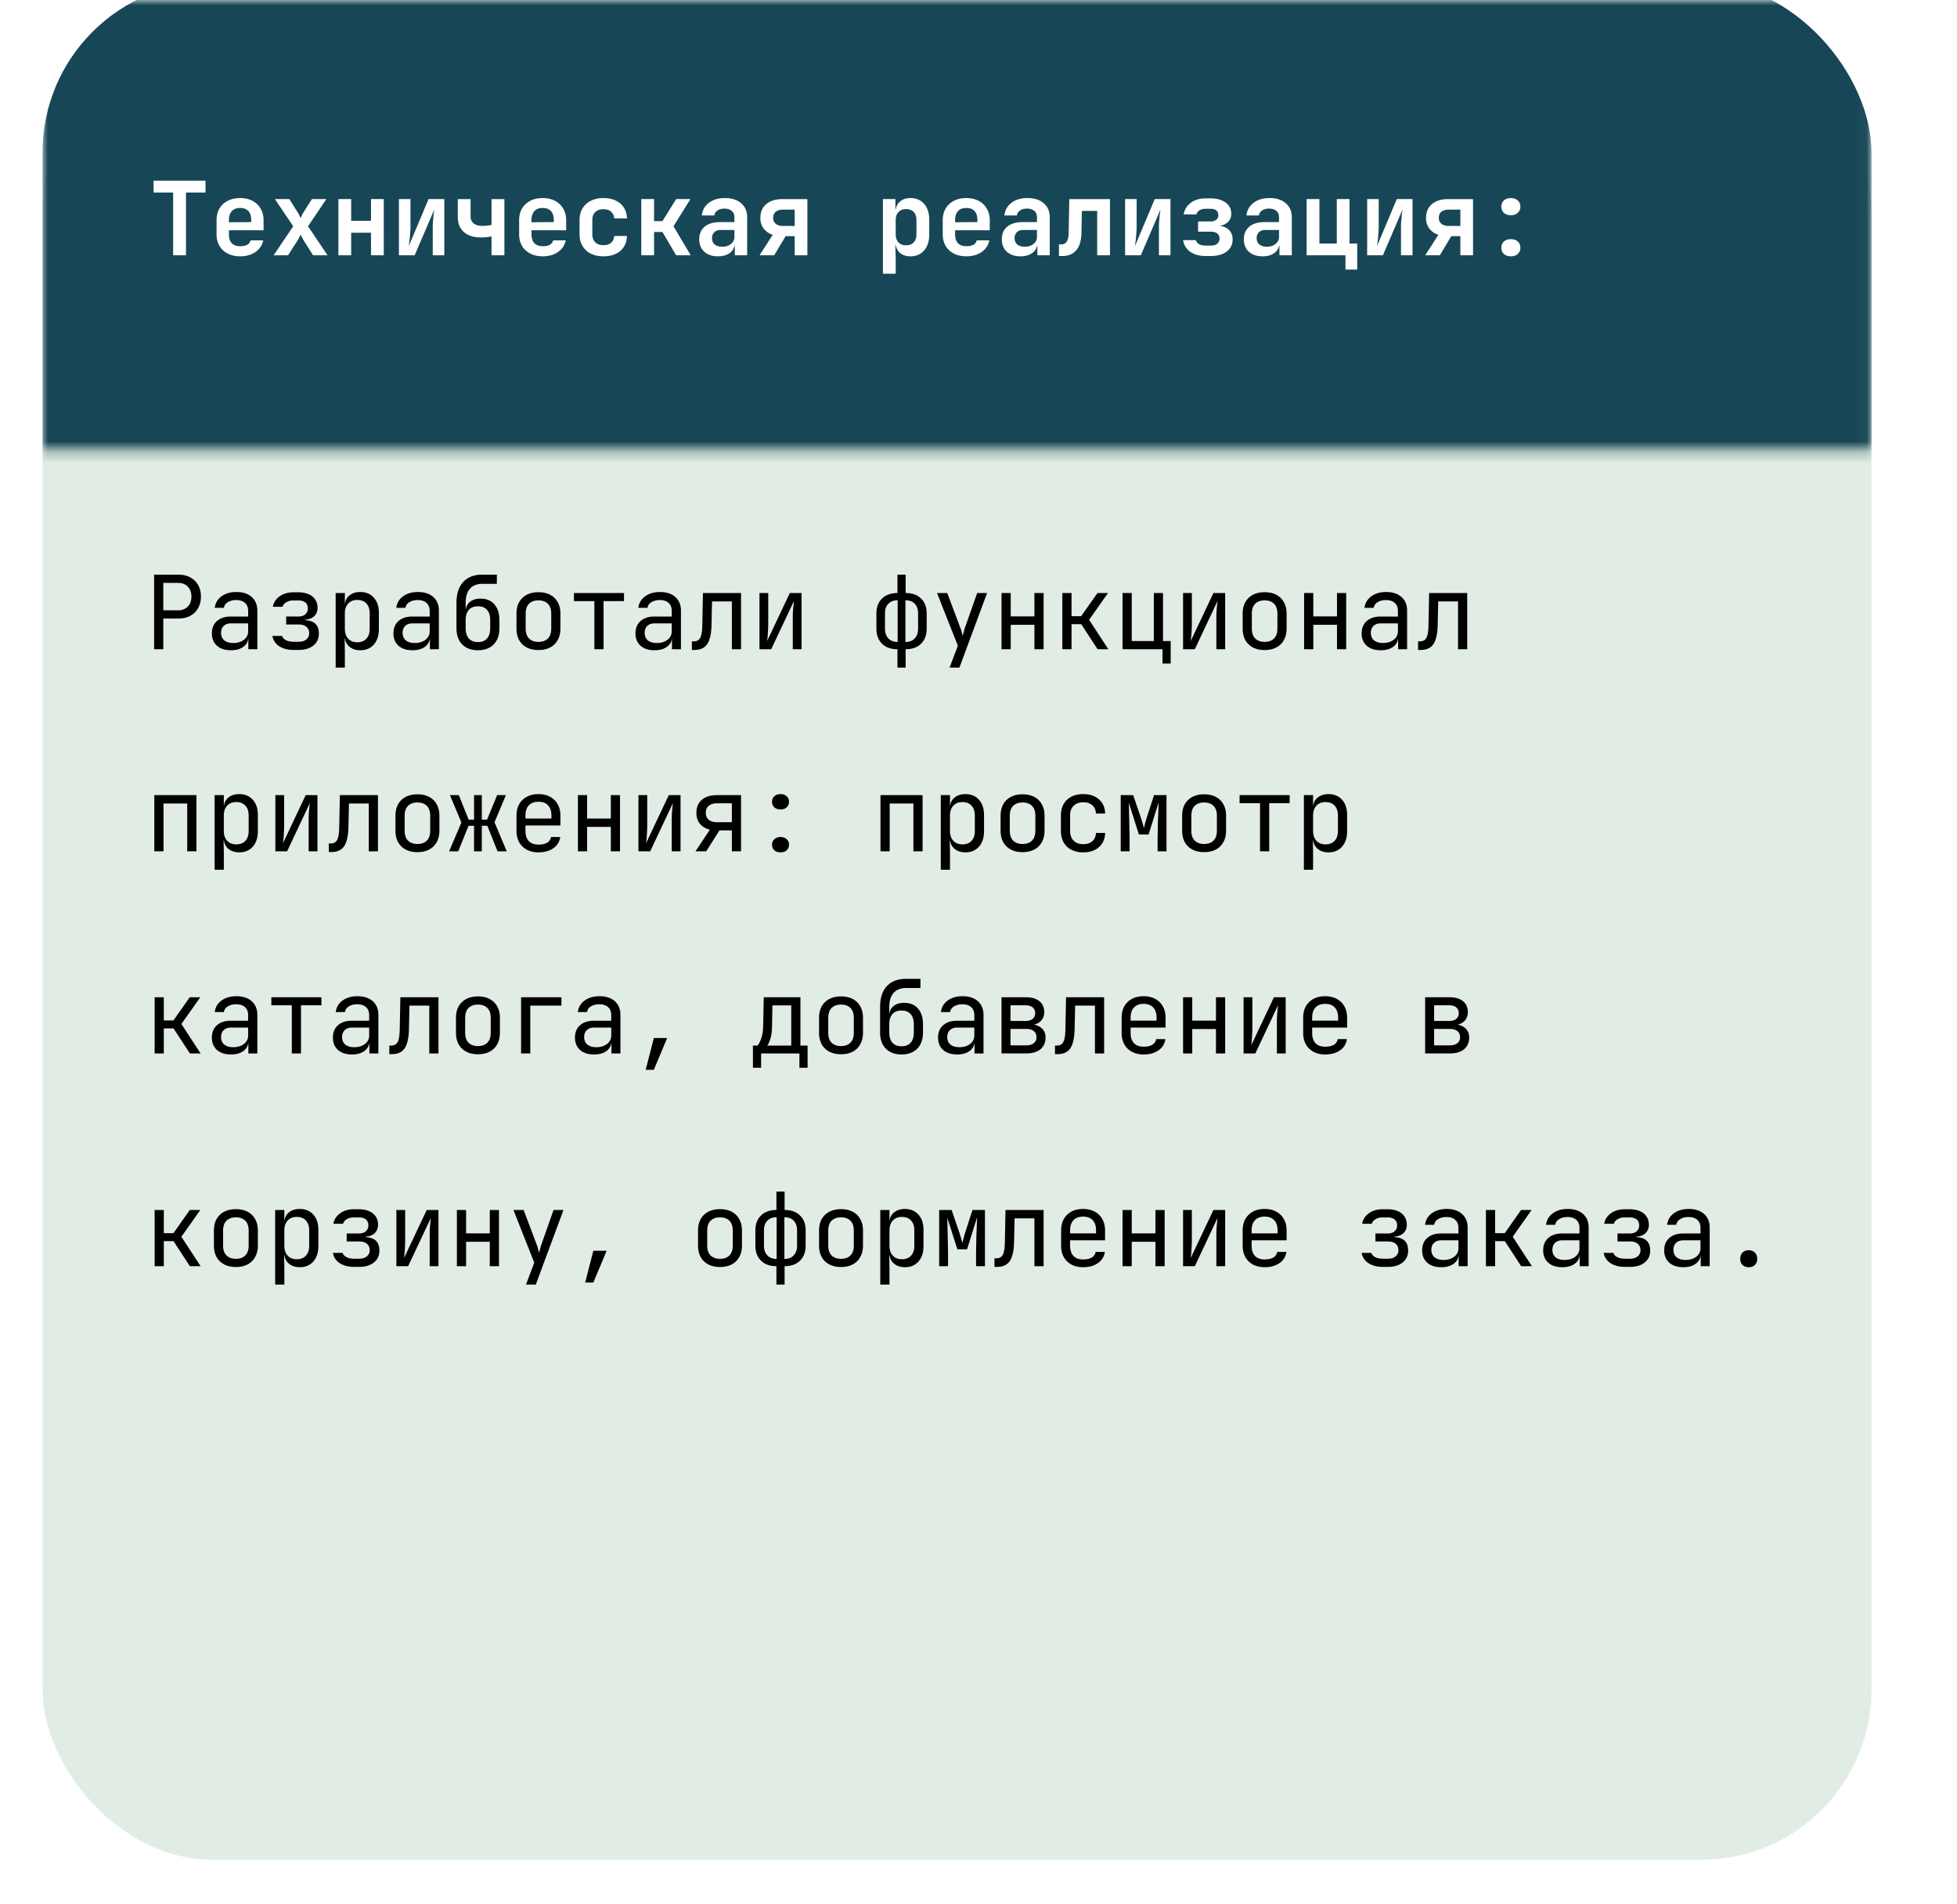 <svg width="184" height="179" fill="none" xmlns="http://www.w3.org/2000/svg"><g filter="url(#filter0_d_2004_75)"><rect x="4" width="171.961" height="171" rx="16.011" fill="#E1EDE4"/></g><mask id="a" style="mask-type:alpha" maskUnits="userSpaceOnUse" x="4" y="0" width="172" height="43"><path fill="#C9D9CD" d="M4 0h171.961v42.27H4z"/></mask><g mask="url(#a)"><rect x="4" y="-1.69" width="171.961" height="118.355" rx="16.011" fill="#174756"/></g><path d="M14.49 61.034V54.02h2.258c.435 0 .813.086 1.133.26.32.166.567.403.74.71.18.307.27.672.27 1.095 0 .416-.09.782-.27 1.095-.173.308-.42.548-.74.72-.32.167-.698.25-1.133.25h-1.393v2.883h-.865zm.865-3.66h1.393c.378 0 .679-.116.903-.346.23-.237.346-.551.346-.942 0-.397-.116-.71-.346-.941-.224-.23-.525-.346-.903-.346h-1.393v2.575zm6.362 3.756c-.557 0-.996-.141-1.316-.423-.32-.288-.48-.676-.48-1.162 0-.494.16-.881.48-1.163.32-.282.752-.422 1.297-.422h1.633v-.529c0-.326-.1-.576-.298-.75-.192-.178-.467-.268-.826-.268-.314 0-.576.067-.788.202a.718.718 0 00-.365.528h-.864c.057-.455.272-.817.643-1.086.372-.269.836-.403 1.393-.403.609 0 1.089.157 1.441.47.352.314.528.74.528 1.278v3.632h-.845v-1.009h-.144l.144-.144c0 .384-.15.688-.451.913-.295.224-.689.336-1.182.336zm.211-.682c.41 0 .746-.103 1.01-.308a.957.957 0 00.393-.788v-.749h-1.614c-.288 0-.516.08-.682.24-.167.16-.25.378-.25.654 0 .294.1.528.298.7.205.167.487.25.845.25zm5.69.653c-.557 0-1.015-.118-1.374-.355a1.412 1.412 0 01-.634-.961h.913c.045.16.163.291.355.394.199.102.445.153.74.153h.452c.313 0 .557-.073.73-.22a.71.71 0 00.269-.577c0-.256-.087-.458-.26-.605-.166-.148-.413-.221-.74-.221h-1.162v-.75h1.134c.294 0 .518-.07.672-.21a.72.72 0 00.23-.558.728.728 0 00-.105-.404.611.611 0 00-.298-.25 1.242 1.242 0 00-.49-.086h-.48c-.256 0-.477.058-.663.173-.186.115-.298.256-.336.423h-.913c.064-.397.272-.724.625-.98.352-.256.781-.384 1.287-.384h.48c.378 0 .702.06.97.182a1.327 1.327 0 01.836 1.278c0 .314-.102.573-.307.778-.205.199-.493.31-.865.336v.039c.455.032.785.154.99.365.205.211.307.515.307.913 0 .467-.173.839-.519 1.114-.345.275-.81.413-1.392.413h-.452zm3.941 1.662V55.75h.865v1.009h.173l-.173.201c0-.403.131-.72.394-.95.269-.238.62-.356 1.056-.356.532 0 .955.176 1.268.528.32.346.48.823.48 1.432v1.546c0 .404-.073.753-.22 1.048a1.57 1.57 0 01-.605.682c-.256.16-.564.24-.922.24-.43 0-.779-.119-1.048-.356s-.403-.554-.403-.95l.173.201h-.192l.019 1.2v1.538h-.865zm2.027-2.383c.365 0 .65-.108.855-.326.212-.218.317-.532.317-.942v-1.44c0-.41-.105-.724-.317-.942-.205-.218-.49-.327-.855-.327-.352 0-.634.112-.845.337-.212.224-.317.534-.317.931v1.441c0 .397.105.708.317.932.211.224.493.336.845.336zm5.2.75c-.557 0-.996-.141-1.316-.423-.32-.288-.48-.676-.48-1.162 0-.494.16-.881.48-1.163.32-.282.752-.422 1.297-.422H40.4v-.529c0-.326-.1-.576-.298-.75-.192-.178-.467-.268-.826-.268-.314 0-.577.067-.788.202a.717.717 0 00-.365.528h-.864c.057-.455.272-.817.643-1.086.372-.269.836-.403 1.393-.403.608 0 1.089.157 1.441.47.352.314.529.74.529 1.278v3.632h-.846v-1.009h-.144l.144-.144c0 .384-.15.688-.451.913-.295.224-.689.336-1.182.336zm.211-.682c.41 0 .746-.103 1.009-.308a.957.957 0 00.394-.788v-.749h-1.614c-.288 0-.516.08-.682.24-.167.16-.25.378-.25.654 0 .294.1.528.298.7.205.167.487.25.845.25zm5.94.682c-.621 0-1.115-.183-1.48-.548-.358-.371-.538-.877-.538-1.518v-2.401c0-.846.212-1.496.634-1.95.423-.462 1.028-.692 1.816-.692h1.345v.864h-1.345c-.519 0-.913.154-1.182.462-.269.3-.403.74-.403 1.316v.624h.134l-.134.192c.006-.378.134-.672.384-.884.25-.211.59-.317 1.019-.317.557 0 .989.18 1.296.538.314.359.471.852.471 1.48v.768c0 .43-.08.798-.24 1.105-.16.308-.39.545-.692.711-.3.166-.663.25-1.085.25zm0-.769c.371 0 .656-.112.855-.336.198-.224.297-.544.297-.96v-.77c0-.416-.099-.736-.297-.96-.199-.224-.484-.336-.855-.336-.372 0-.657.112-.855.336-.199.218-.298.538-.298.96v.77c0 .416.1.736.298.96.198.224.483.336.855.336zm5.69.75c-.423 0-.788-.08-1.096-.24a1.744 1.744 0 01-.72-.692c-.167-.308-.25-.67-.25-1.086V57.69c0-.422.083-.784.25-1.085.173-.301.413-.532.72-.692.308-.16.673-.24 1.095-.24.423 0 .788.08 1.096.24.307.16.544.391.71.692.173.301.26.66.26 1.076v1.412c0 .416-.087.778-.26 1.086a1.684 1.684 0 01-.71.691c-.308.16-.673.24-1.096.24zm0-.769c.377 0 .672-.106.883-.317.212-.211.317-.522.317-.932V57.69c0-.41-.105-.72-.317-.931-.211-.212-.506-.317-.884-.317-.371 0-.666.105-.883.317-.212.211-.317.522-.317.931v1.403c0 .41.105.72.317.932.217.211.512.317.883.317zm5.257.692v-4.525h-1.922v-.759h4.708v.759h-1.922v4.525h-.864zm5.66.096c-.557 0-.995-.141-1.316-.423-.32-.288-.48-.676-.48-1.162 0-.494.16-.881.48-1.163.32-.282.753-.422 1.297-.422h1.633v-.529c0-.326-.099-.576-.297-.75-.192-.178-.468-.268-.826-.268-.314 0-.577.067-.788.202a.717.717 0 00-.365.528h-.865c.058-.455.272-.817.644-1.086.371-.269.835-.403 1.393-.403.608 0 1.088.157 1.44.47.353.314.53.74.53 1.278v3.632h-.846v-1.009h-.144l.144-.144c0 .384-.15.688-.452.913-.294.224-.688.336-1.181.336zm.212-.682c.41 0 .746-.103 1.009-.308a.957.957 0 00.393-.788v-.749h-1.613c-.289 0-.516.08-.683.24-.166.16-.25.378-.25.654 0 .294.1.528.298.7.206.167.487.25.846.25zm3.297.653v-.807h.173c.295 0 .5-.115.615-.346.122-.23.186-.644.192-1.24l.058-2.958h3.583v5.284h-.864v-4.496h-1.864l-.048 2.21c-.013.556-.077 1.008-.192 1.354-.109.346-.282.599-.519.759-.23.16-.535.24-.912.24h-.222zm6.353-.067V55.75h.826v2.882c0 .186-.006.381-.019.586-.006.205-.02.4-.038.586a6.21 6.21 0 01-.049.461l2.133-4.515h1.105v5.284h-.826v-2.882c0-.186.003-.381.01-.586.012-.205.028-.4.047-.586l.049-.471-2.133 4.525h-1.105zm12.974 1.729v-1.73c-.615 0-1.098-.172-1.45-.518-.353-.346-.529-.82-.529-1.422v-1.422c0-.595.176-1.063.528-1.402.36-.346.843-.519 1.451-.519v-1.73h.769v1.73c.614 0 1.098.173 1.45.519.352.34.529.807.529 1.402v1.422c0 .602-.177 1.076-.529 1.422-.352.346-.836.519-1.45.519v1.729h-.769zm.02-2.411v-3.92c-.372 0-.664.109-.875.327-.211.217-.317.522-.317.912v1.422c0 .39.106.698.317.922.211.224.503.337.874.337zm.73 0c.377 0 .669-.112.874-.337.21-.224.317-.531.317-.922v-1.422c0-.39-.106-.695-.317-.912-.205-.218-.497-.327-.875-.327v3.92zm4.152 2.41l.778-2.055-1.96-4.957h.961l1.23 3.266c.044.11.086.24.125.394l.096.375c.025-.103.057-.227.096-.375.038-.154.076-.285.115-.394l1.153-3.266h.932l-2.604 7.013h-.922zm4.883-1.728V55.75h.864v2.2h2.229v-2.2h.865v5.284h-.865v-2.296h-2.229v2.296h-.864zm5.718 0V55.75h.865v2.18h.903l1.537-2.18h.989l-1.777 2.517 1.806 2.767h-1.009l-1.537-2.354h-.912v2.354h-.865zm9.417 1.345v-1.345h-3.756V55.75h.865v4.515h2.075V55.75h.864v4.515h.721v2.114h-.769zm1.934-1.345V55.75h.826v2.882c0 .186-.007.381-.019.586-.007.205-.02.4-.039.586-.013.18-.029.333-.048.461l2.133-4.515h1.105v5.284h-.827v-2.882c0-.186.004-.381.01-.586.013-.205.029-.4.048-.586l.048-.471-2.133 4.525h-1.104zm7.668.077c-.422 0-.787-.08-1.095-.24a1.745 1.745 0 01-.72-.692c-.167-.308-.25-.67-.25-1.086V57.69c0-.422.083-.784.25-1.085.173-.301.413-.532.72-.692.308-.16.673-.24 1.095-.24.423 0 .788.08 1.095.24.308.16.545.391.711.692.173.301.26.66.26 1.076v1.412c0 .416-.087.778-.26 1.086a1.677 1.677 0 01-.711.691c-.307.16-.672.24-1.095.24zm0-.769c.378 0 .673-.106.884-.317.211-.211.317-.522.317-.932V57.69c0-.41-.106-.72-.317-.931-.211-.212-.506-.317-.884-.317-.371 0-.666.105-.884.317-.211.211-.317.522-.317.931v1.403c0 .41.106.72.317.932.218.211.513.317.884.317zm3.711.692V55.75h.865v2.2h2.228v-2.2h.865v5.284h-.865v-2.296h-2.228v2.296h-.865zm7.207.096c-.557 0-.995-.141-1.316-.423-.32-.288-.48-.676-.48-1.162 0-.494.16-.881.48-1.163.321-.282.753-.422 1.297-.422h1.633v-.529c0-.326-.099-.576-.297-.75-.193-.178-.468-.268-.827-.268-.313 0-.576.067-.787.202a.716.716 0 00-.365.528h-.865c.058-.455.272-.817.644-1.086.371-.269.835-.403 1.393-.403.608 0 1.088.157 1.441.47.352.314.528.74.528 1.278v3.632h-.845v-1.009h-.145l.145-.144c0 .384-.151.688-.452.913-.295.224-.688.336-1.182.336zm.212-.682c.41 0 .746-.103 1.008-.308a.956.956 0 00.394-.788v-.749h-1.614c-.288 0-.515.08-.682.24-.166.16-.249.378-.249.654 0 .294.099.528.297.7.205.167.487.25.846.25zm3.297.653v-.807h.173c.295 0 .5-.115.615-.346.122-.23.186-.644.192-1.24l.058-2.958h3.583v5.284h-.864v-4.496h-1.864l-.048 2.21c-.013.556-.077 1.008-.192 1.354-.109.346-.282.599-.519.759-.231.16-.535.24-.913.24h-.221zM14.509 80.034V74.75h3.959v5.284h-.865v-4.496h-2.229v4.496h-.865zm5.67 1.729V74.75h.866v1.009h.172l-.172.201c0-.403.13-.72.393-.95.27-.238.622-.356 1.057-.356.532 0 .954.176 1.268.528.32.346.48.823.48 1.432v1.546c0 .404-.073.753-.22 1.047a1.57 1.57 0 01-.606.683c-.256.16-.563.24-.922.24-.429 0-.778-.119-1.047-.356-.269-.237-.404-.554-.404-.95l.173.201h-.192l.02 1.2v1.538h-.865zm2.028-2.383c.365 0 .65-.108.855-.326.211-.218.317-.532.317-.942v-1.44c0-.41-.106-.724-.317-.942-.205-.218-.49-.327-.855-.327-.352 0-.634.112-.846.337-.21.224-.317.534-.317.931v1.441c0 .397.106.708.317.932.212.224.494.336.846.336zm3.682.654V74.75h.826v2.882c0 .186-.006.381-.02.586-.006.205-.018.4-.038.586a6.1 6.1 0 01-.048.461l2.133-4.515h1.105v5.284h-.826v-2.882c0-.186.003-.381.01-.586.012-.205.028-.4.047-.586l.048-.471-2.132 4.525h-1.105zm5.027.067v-.807h.172c.295 0 .5-.115.615-.346.122-.23.186-.643.192-1.24l.058-2.958h3.583v5.284h-.864v-4.496h-1.864l-.048 2.21c-.013.556-.077 1.008-.192 1.354-.109.346-.282.599-.519.759-.23.16-.535.24-.912.24h-.221zm8.331.01c-.423 0-.788-.08-1.095-.24a1.744 1.744 0 01-.72-.692c-.167-.308-.25-.67-.25-1.086V76.69c0-.422.083-.784.25-1.085.172-.301.412-.532.72-.692.307-.16.672-.24 1.095-.24.423 0 .788.08 1.095.24.308.16.545.391.711.692.173.301.26.66.26 1.076v1.412c0 .416-.087.778-.26 1.086a1.684 1.684 0 01-.71.691c-.308.16-.673.24-1.096.24zm0-.769c.378 0 .673-.106.884-.317.211-.211.317-.522.317-.932V76.69c0-.41-.106-.72-.317-.931-.211-.212-.506-.317-.884-.317-.371 0-.666.105-.884.317-.211.211-.317.522-.317.931v1.403c0 .41.106.72.317.932.218.211.513.317.884.317zm2.98.692l1.153-2.71-1.076-2.574h.836l.922 2.306h.51V74.75h.73v2.306h.49l.95-2.306h.827l-1.076 2.546 1.153 2.738h-.865l-.96-2.402h-.52v2.402h-.73v-2.402h-.518l-.97 2.402h-.855zm8.4.096a2.31 2.31 0 01-1.096-.25 1.807 1.807 0 01-.72-.701 2.204 2.204 0 01-.25-1.067v-1.44c0-.41.083-.766.25-1.067.173-.301.413-.535.72-.701a2.3 2.3 0 011.095-.25c.417 0 .779.083 1.086.25.314.166.554.4.72.701.173.301.26.656.26 1.066v.932h-3.286v.51c0 .416.106.736.317.96.212.218.513.327.903.327.333 0 .602-.058.807-.173a.763.763 0 00.375-.538h.865a1.472 1.472 0 01-.654 1.057c-.371.256-.835.384-1.393.384zm1.22-3.103v-.356c0-.416-.106-.736-.318-.96-.205-.224-.506-.337-.903-.337-.39 0-.691.113-.903.337-.211.224-.317.544-.317.96v.279h2.508l-.068.077zm2.49 3.007V74.75h.865v2.2h2.228v-2.2h.865v5.284h-.865v-2.296h-2.228v2.296h-.865zm5.69 0V74.75h.826v2.882c0 .186-.007.381-.02.586-.006.205-.018.4-.038.586-.013.18-.029.333-.048.461l2.133-4.515h1.105v5.284h-.827v-2.882c0-.186.004-.381.01-.586.013-.205.029-.4.048-.586l.048-.471-2.133 4.525h-1.104zm5.363 0l1.354-2.037c-.403-.096-.717-.282-.941-.557-.218-.275-.327-.618-.327-1.028 0-.519.17-.925.51-1.22.345-.295.816-.442 1.412-.442h2.276v5.284h-.864v-1.97h-1.163l-1.249 1.97H65.39zm2.008-2.738h1.412v-1.778h-1.412c-.32 0-.574.08-.76.24-.185.154-.278.372-.278.654 0 .275.093.493.279.653.185.154.438.23.759.23zm5.987-1.201c-.237 0-.43-.064-.576-.192a.682.682 0 01-.221-.529c0-.217.073-.39.22-.518.148-.135.34-.202.577-.202.243 0 .435.067.576.202a.652.652 0 01.221.518.682.682 0 01-.22.529c-.142.128-.334.192-.577.192zm0 4.035c-.237 0-.43-.064-.576-.192a.682.682 0 01-.221-.529c0-.218.073-.39.22-.519a.826.826 0 01.577-.201c.243 0 .435.067.576.202a.652.652 0 01.221.518.682.682 0 01-.22.529c-.142.128-.334.192-.577.192zm9.4-.096V74.75h3.958v5.284h-.864v-4.496h-2.23v4.496h-.864zm5.67 1.729V74.75h.865v1.009h.173l-.173.201c0-.403.132-.72.394-.95.27-.238.621-.356 1.057-.356.532 0 .954.176 1.268.528.32.346.48.823.48 1.432v1.546c0 .404-.073.753-.22 1.047a1.57 1.57 0 01-.606.683c-.256.16-.563.24-.922.24-.43 0-.778-.119-1.047-.356-.27-.237-.404-.554-.404-.95l.173.201h-.192l.02 1.2v1.538h-.865zm2.028-2.383c.365 0 .65-.108.855-.326.211-.218.317-.532.317-.942v-1.44c0-.41-.106-.724-.317-.942-.205-.218-.49-.327-.855-.327-.352 0-.634.112-.846.337-.21.224-.317.534-.317.931v1.441c0 .397.106.708.317.932.212.224.494.336.846.336zm5.66.73c-.422 0-.787-.08-1.094-.24a1.744 1.744 0 01-.721-.691c-.167-.308-.25-.67-.25-1.086V76.69c0-.422.083-.784.25-1.085.173-.301.413-.532.72-.692.308-.16.673-.24 1.096-.24.422 0 .787.08 1.095.24.307.16.544.391.71.692.174.301.26.66.26 1.076v1.412c0 .416-.086.778-.26 1.086a1.683 1.683 0 01-.71.691c-.308.16-.673.24-1.095.24zm0-.768c.379 0 .673-.106.885-.317.21-.211.316-.522.316-.932V76.69c0-.41-.105-.72-.316-.931-.212-.212-.507-.317-.884-.317-.372 0-.666.105-.884.317-.212.211-.317.522-.317.931v1.403c0 .41.106.72.317.932.218.211.512.317.884.317zm5.709.788a2.46 2.46 0 01-1.114-.24 1.73 1.73 0 01-.73-.692c-.173-.307-.26-.67-.26-1.086v-1.44c0-.423.087-.785.26-1.086a1.73 1.73 0 01.73-.692c.32-.16.692-.24 1.114-.24.609 0 1.099.163 1.47.49.372.326.567.772.586 1.335h-.864c-.019-.34-.135-.599-.346-.778-.205-.186-.487-.278-.846-.278-.377 0-.678.108-.903.326-.224.211-.336.516-.336.913v1.45c0 .397.112.705.336.923.225.217.526.326.903.326.359 0 .641-.093.846-.278.211-.186.327-.445.346-.778h.864c-.019.563-.214 1.008-.586 1.335-.371.326-.861.49-1.47.49zm3.519-.096V74.75h1.172l.692 2.027c.07.205.134.41.192.615.058.198.099.352.125.461a20.9 20.9 0 01.115-.461c.058-.205.119-.413.183-.625l.653-2.017h1.172v5.284h-.836v-.817c0-.288.003-.602.01-.941l.019-1.028.038-.98c.013-.314.023-.59.029-.826l-.941 3.007h-.913l-.951-2.988c.013.288.022.647.029 1.076.013.429.022.877.029 1.345.012.467.019.912.019 1.335v.817h-.836zm7.842.076c-.423 0-.788-.08-1.096-.24a1.745 1.745 0 01-.72-.691c-.167-.308-.25-.67-.25-1.086V76.69c0-.422.083-.784.25-1.085.173-.301.413-.532.72-.692.308-.16.673-.24 1.096-.24.422 0 .787.08 1.095.24.307.16.544.391.711.692.173.301.259.66.259 1.076v1.412c0 .416-.086.778-.259 1.086a1.689 1.689 0 01-.711.691c-.308.16-.673.24-1.095.24zm0-.768c.377 0 .672-.106.883-.317.212-.211.317-.522.317-.932V76.69c0-.41-.105-.72-.317-.931-.211-.212-.506-.317-.883-.317-.372 0-.666.105-.884.317-.212.211-.317.522-.317.931v1.403c0 .41.105.72.317.932.218.211.512.317.884.317zm5.257.692v-4.525h-1.921v-.759h4.707v.759h-1.921v4.525h-.865zm4.124 1.729V74.75h.864v1.009h.173l-.173.201c0-.403.132-.72.394-.95.269-.238.621-.356 1.057-.356.532 0 .954.176 1.268.528.32.346.48.823.48 1.432v1.546c0 .404-.073.753-.221 1.047-.14.295-.342.523-.605.683-.256.16-.563.24-.922.24-.429 0-.778-.119-1.047-.356-.269-.237-.404-.554-.404-.95l.173.201h-.192l.019 1.2v1.538h-.864zm2.027-2.383c.365 0 .65-.108.855-.326.211-.218.317-.532.317-.942v-1.44c0-.41-.106-.724-.317-.942-.205-.218-.49-.327-.855-.327-.353 0-.634.112-.846.337-.211.224-.317.534-.317.931v1.441c0 .397.106.708.317.932.212.224.493.336.846.336zM14.538 99.034V93.75h.865v2.18h.903l1.537-2.18h.99l-1.778 2.517 1.806 2.767h-1.008l-1.538-2.354h-.912v2.354h-.865zm7.179.096c-.557 0-.996-.141-1.316-.423-.32-.288-.48-.676-.48-1.162 0-.493.16-.881.48-1.163.32-.282.752-.422 1.297-.422h1.633v-.529c0-.326-.1-.576-.298-.75-.192-.178-.467-.268-.826-.268-.314 0-.576.067-.788.202a.718.718 0 00-.365.528h-.864c.057-.455.272-.817.643-1.086.372-.269.836-.403 1.393-.403.609 0 1.089.157 1.441.47.352.315.528.74.528 1.278v3.632h-.845v-1.009h-.144l.144-.144c0 .384-.15.688-.451.912-.295.225-.689.337-1.182.337zm.211-.682c.41 0 .746-.103 1.01-.308a.957.957 0 00.393-.787v-.75h-1.614c-.288 0-.516.08-.682.24-.167.16-.25.378-.25.654 0 .294.1.528.298.7.205.167.487.25.845.25zm5.508.586v-4.525h-1.922v-.759h4.707v.759h-1.92v4.525h-.865zm5.66.096c-.557 0-.996-.141-1.316-.423-.32-.288-.48-.676-.48-1.162 0-.493.16-.881.48-1.163.32-.282.753-.422 1.297-.422h1.633v-.529c0-.326-.099-.576-.298-.75-.192-.178-.467-.268-.826-.268-.314 0-.576.067-.788.202a.718.718 0 00-.365.528h-.864c.058-.455.272-.817.643-1.086.372-.269.836-.403 1.393-.403.609 0 1.09.157 1.442.47.352.315.528.74.528 1.278v3.632h-.846v-1.009h-.144l.145-.144c0 .384-.151.688-.452.912-.295.225-.688.337-1.182.337zm.212-.682c.41 0 .746-.103 1.008-.308a.957.957 0 00.394-.787v-.75h-1.614c-.288 0-.515.08-.682.24-.166.16-.25.378-.25.654 0 .294.1.528.298.7.205.167.487.25.846.25zm3.297.653v-.807h.173c.295 0 .5-.115.615-.346.122-.23.186-.643.192-1.24l.058-2.958h3.583v5.284h-.864v-4.496h-1.864l-.048 2.21c-.013.556-.077 1.008-.192 1.354-.11.346-.282.599-.52.759-.23.16-.534.24-.912.24h-.22zm8.332.01c-.423 0-.788-.08-1.095-.24a1.744 1.744 0 01-.72-.692c-.167-.308-.25-.67-.25-1.086V95.69c0-.422.083-.784.25-1.085.172-.301.412-.532.72-.692.307-.16.672-.24 1.095-.24.422 0 .788.08 1.095.24.307.16.544.391.71.692.174.301.26.66.26 1.076v1.412c0 .416-.086.778-.26 1.086a1.683 1.683 0 01-.71.691c-.307.16-.673.24-1.095.24zm0-.769c.378 0 .672-.106.884-.317.21-.211.317-.522.317-.932V95.69c0-.41-.106-.72-.317-.931-.212-.212-.506-.317-.884-.317-.372 0-.666.105-.884.317-.211.211-.317.522-.317.931v1.403c0 .41.106.72.317.932.218.211.512.317.884.317zm4.056.692V93.75h3.795v.788h-2.93v4.496h-.865zm6.862.096c-.557 0-.996-.141-1.316-.423-.32-.288-.48-.676-.48-1.162 0-.493.16-.881.48-1.163.32-.282.752-.422 1.297-.422h1.633v-.529c0-.326-.1-.576-.298-.75-.192-.178-.468-.268-.826-.268-.314 0-.576.067-.788.202a.718.718 0 00-.365.528h-.864c.057-.455.272-.817.643-1.086.372-.269.836-.403 1.393-.403.608 0 1.089.157 1.441.47.352.315.529.74.529 1.278v3.632h-.846v-1.009h-.144l.144-.144c0 .384-.15.688-.451.912-.295.225-.689.337-1.182.337zm.211-.682c.41 0 .746-.103 1.009-.308a.957.957 0 00.394-.787v-.75h-1.614c-.288 0-.516.08-.682.24-.167.16-.25.378-.25.654 0 .294.1.528.298.7.205.167.487.25.845.25zm4.643 2.123l.768-2.988h1.25l-1.25 2.988h-.768zm10.082-.192v-2.085h.433c.108-.109.22-.323.336-.644.121-.32.186-.727.192-1.22l.058-2.68h3.448v4.544h.673v2.085h-.769v-1.345H71.56v1.345h-.769zm1.345-2.085h2.258v-3.775h-1.768l-.038 1.93c-.007.506-.061.916-.164 1.23-.102.314-.198.519-.288.615zm6.939.817c-.423 0-.788-.08-1.096-.24a1.744 1.744 0 01-.72-.692 2.256 2.256 0 01-.25-1.086V95.69c0-.422.084-.784.25-1.085.173-.301.413-.532.72-.692.308-.16.673-.24 1.096-.24.422 0 .787.08 1.095.24.307.16.544.391.71.692.174.301.26.66.26 1.076v1.412c0 .416-.086.778-.26 1.086a1.683 1.683 0 01-.71.691c-.308.16-.673.24-1.095.24zm0-.769c.377 0 .672-.106.883-.317.212-.211.317-.522.317-.932V95.69c0-.41-.105-.72-.317-.931-.21-.212-.505-.317-.883-.317-.372 0-.666.105-.884.317-.212.211-.317.522-.317.931v1.403c0 .41.106.72.317.932.218.211.512.317.884.317zm5.69.788c-.622 0-1.115-.183-1.48-.548-.359-.371-.538-.877-.538-1.518v-2.401c0-.846.211-1.496.634-1.95.423-.462 1.028-.692 1.816-.692h1.345v.864h-1.345c-.52 0-.913.154-1.182.462-.269.3-.403.74-.403 1.316v.624h.134l-.134.192c.006-.378.134-.672.384-.884.25-.211.589-.317 1.018-.317.557 0 .99.18 1.297.538.314.359.47.852.47 1.48v.768c0 .43-.08.798-.24 1.105a1.68 1.68 0 01-.691.711c-.301.166-.663.25-1.086.25zm0-.769c.37 0 .656-.112.854-.336.199-.224.298-.544.298-.96v-.77c0-.416-.1-.736-.298-.96-.198-.224-.483-.336-.855-.336-.371 0-.656.112-.855.336-.198.218-.297.538-.297.96v.77c0 .416.099.736.297.96.199.224.484.336.855.336zm5.228.769c-.557 0-.996-.141-1.316-.423-.32-.288-.48-.676-.48-1.162 0-.493.16-.881.48-1.163.32-.282.752-.422 1.297-.422h1.633v-.529c0-.326-.1-.576-.298-.75-.192-.178-.468-.268-.826-.268-.314 0-.577.067-.788.202a.717.717 0 00-.365.528h-.865c.058-.455.273-.817.644-1.086.372-.269.836-.403 1.393-.403.608 0 1.089.157 1.441.47.352.315.528.74.528 1.278v3.632h-.845v-1.009h-.144l.144-.144c0 .384-.15.688-.452.912-.294.225-.688.337-1.181.337zm.211-.682c.41 0 .746-.103 1.009-.308a.957.957 0 00.394-.787v-.75h-1.614c-.288 0-.516.08-.682.24-.167.16-.25.378-.25.654 0 .294.1.528.298.7.205.167.487.25.845.25zm3.96.586V93.75h2.287c.55 0 .977.125 1.278.375.3.243.451.586.451 1.028 0 .365-.125.66-.374.883-.25.218-.58.327-.99.327v-.077c.448 0 .807.112 1.076.336.276.225.413.526.413.903 0 .474-.16.846-.48 1.115-.32.262-.769.394-1.345.394h-2.315zm.846-.76h1.47c.307 0 .544-.067.71-.201.174-.134.26-.323.26-.567 0-.25-.086-.442-.26-.576-.166-.135-.403-.202-.71-.202h-1.47v1.547zm0-2.295h1.441c.269 0 .48-.064.634-.192a.652.652 0 00.24-.538c0-.23-.077-.41-.23-.538-.154-.135-.369-.202-.644-.202H95.01v1.47zm4.181 3.122v-.807h.173c.295 0 .5-.115.615-.346.122-.23.186-.643.192-1.24l.058-2.958h3.583v5.284h-.864v-4.496h-1.864l-.048 2.21c-.013.556-.077 1.008-.192 1.354-.109.346-.282.599-.519.759-.231.16-.535.24-.913.24h-.22zm8.332.029a2.31 2.31 0 01-1.095-.25 1.806 1.806 0 01-.721-.701 2.21 2.21 0 01-.25-1.067v-1.44c0-.41.084-.766.25-1.067.173-.301.413-.535.721-.701.314-.167.679-.25 1.095-.25.416 0 .778.083 1.086.25.313.166.553.4.72.701.173.301.259.656.259 1.066v.932h-3.285v.51c0 .416.106.736.317.96.211.218.512.327.903.327.333 0 .602-.058.807-.173a.764.764 0 00.375-.538h.864a1.469 1.469 0 01-.653 1.057c-.372.256-.836.384-1.393.384zm1.22-3.103v-.356c0-.416-.106-.736-.317-.96-.205-.224-.506-.337-.903-.337-.391 0-.692.113-.903.337-.211.224-.317.544-.317.96v.279h2.507l-.067.077zm2.491 3.007V93.75h.864v2.2h2.229v-2.2h.865v5.284h-.865v-2.296h-2.229v2.296h-.864zm5.689 0V93.75h.826v2.882c0 .186-.006.381-.019.586a8.08 8.08 0 01-.038.586c-.013.18-.029.333-.048.461l2.132-4.515h1.105v5.284h-.826v-2.882c0-.186.003-.381.01-.586.012-.205.028-.4.048-.586l.048-.471-2.133 4.525h-1.105zm7.669.096a2.31 2.31 0 01-1.095-.25 1.806 1.806 0 01-.721-.701 2.21 2.21 0 01-.25-1.067v-1.44c0-.41.084-.766.25-1.067.173-.301.413-.535.721-.701.314-.167.679-.25 1.095-.25.416 0 .778.083 1.085.25.314.166.554.4.721.701.173.301.259.656.259 1.066v.932h-3.285v.51c0 .416.106.736.317.96.211.218.512.327.903.327.333 0 .602-.058.807-.173a.764.764 0 00.375-.538h.864a1.469 1.469 0 01-.653 1.057c-.372.256-.836.384-1.393.384zm1.22-3.103v-.356c0-.416-.106-.736-.317-.96-.205-.224-.506-.337-.903-.337-.391 0-.692.113-.903.337-.211.224-.317.544-.317.96v.279h2.507l-.067.077zm8.18 3.007V93.75h2.287c.55 0 .976.125 1.277.375.301.243.452.586.452 1.028 0 .365-.125.66-.375.883-.25.218-.579.327-.989.327v-.077c.448 0 .807.112 1.076.336.275.225.413.526.413.903 0 .474-.16.846-.481 1.115-.32.262-.768.394-1.345.394h-2.315zm.846-.76h1.469c.308 0 .545-.067.711-.201.173-.134.26-.323.26-.567 0-.25-.087-.442-.26-.576-.166-.135-.403-.202-.711-.202h-1.469v1.547zm0-2.295h1.441c.269 0 .48-.064.634-.192a.652.652 0 00.24-.538c0-.23-.077-.41-.231-.538-.153-.135-.368-.202-.643-.202h-1.441v1.47zm-120.3 23.055v-5.284h.865v2.181h.903l1.537-2.181h.99l-1.778 2.517 1.806 2.767h-1.008l-1.538-2.354h-.912v2.354h-.865zm7.64.077c-.423 0-.788-.081-1.095-.241a1.742 1.742 0 01-.72-.691c-.167-.308-.25-.67-.25-1.086v-1.402c0-.423.083-.785.25-1.086a1.74 1.74 0 01.72-.692c.307-.16.672-.24 1.095-.24.423 0 .788.08 1.095.24.308.16.545.391.711.692.173.301.26.66.26 1.076v1.412c0 .416-.087.778-.26 1.086a1.681 1.681 0 01-.71.691c-.308.16-.673.241-1.096.241zm0-.769c.378 0 .673-.106.884-.317.211-.211.317-.522.317-.932v-1.402c0-.41-.106-.721-.317-.932-.211-.212-.506-.317-.884-.317-.371 0-.666.105-.884.317-.211.211-.317.522-.317.932v1.402c0 .41.106.721.317.932.218.211.513.317.884.317zm3.692 2.421v-7.013h.864v1.009h.173l-.173.201c0-.403.131-.72.394-.951.269-.237.621-.355 1.057-.355.531 0 .954.176 1.268.528.32.346.48.823.48 1.432v1.546c0 .404-.073.753-.22 1.048a1.58 1.58 0 01-.606.682c-.256.16-.563.24-.922.24-.43 0-.778-.119-1.047-.356-.27-.237-.404-.554-.404-.951l.173.202h-.192l.02 1.201v1.537h-.865zm2.027-2.383c.365 0 .65-.108.855-.326.21-.218.317-.532.317-.942v-1.441c0-.41-.106-.723-.317-.941-.205-.218-.49-.327-.855-.327-.353 0-.634.112-.846.336-.211.225-.317.535-.317.932v1.441c0 .397.106.708.317.932.212.224.493.336.846.336zm5.41.721c-.556 0-1.015-.119-1.373-.356a1.41 1.41 0 01-.634-.96h.912c.045.16.164.291.356.394.199.102.445.153.74.153h.451c.314 0 .557-.073.73-.221a.71.71 0 00.27-.576c0-.256-.087-.458-.26-.605-.167-.147-.413-.221-.74-.221h-1.162v-.749h1.133c.295 0 .52-.071.673-.212a.72.72 0 00.23-.557.724.724 0 00-.105-.403.607.607 0 00-.298-.25 1.235 1.235 0 00-.49-.087h-.48c-.257 0-.477.058-.663.173-.186.115-.298.256-.337.423h-.912c.064-.397.272-.724.624-.98.353-.256.782-.384 1.288-.384h.48c.378 0 .701.061.97.182.27.116.474.282.615.5.147.218.221.477.221.778 0 .314-.102.573-.307.778-.205.199-.493.311-.865.336v.039c.455.032.785.153.99.365.204.211.307.515.307.912 0 .468-.173.839-.519 1.115-.346.275-.81.413-1.393.413h-.451zm3.961-.067v-5.284h.826v2.882c0 .186-.006.381-.019.586-.006.205-.02.4-.038.586a6.11 6.11 0 01-.048.461l2.132-4.515h1.105v5.284H40.4v-2.882c0-.186.003-.381.01-.586.012-.205.028-.401.048-.586l.048-.471-2.133 4.525h-1.105zm5.69 0v-5.284h.864v2.2h2.23v-2.2h.864v5.284h-.865v-2.296h-2.229v2.296h-.864zm6.496 1.729l.779-2.056-1.96-4.957h.96l1.23 3.266c.045.109.087.24.125.394l.096.375.096-.375a4.42 4.42 0 01.115-.394l1.153-3.266h.932l-2.603 7.013h-.923zm5.565-.192l.769-2.988h1.249l-1.25 2.988h-.768zm12.676-1.46c-.422 0-.787-.081-1.095-.241a1.741 1.741 0 01-.72-.691c-.167-.308-.25-.67-.25-1.086v-1.402c0-.423.083-.785.25-1.086.173-.301.413-.532.72-.692.308-.16.673-.24 1.095-.24.423 0 .788.08 1.096.24.307.16.544.391.71.692.173.301.26.66.26 1.076v1.412c0 .416-.087.778-.26 1.086a1.681 1.681 0 01-.71.691c-.308.16-.673.241-1.096.241zm0-.769c.378 0 .673-.106.884-.317.212-.211.317-.522.317-.932v-1.402c0-.41-.106-.721-.317-.932-.211-.212-.506-.317-.884-.317-.371 0-.666.105-.883.317-.212.211-.317.522-.317.932v1.402c0 .41.105.721.316.932.218.211.513.317.884.317zm5.306 2.421v-1.729c-.615 0-1.099-.173-1.45-.519-.353-.346-.53-.82-.53-1.422v-1.422c0-.595.177-1.063.53-1.402.358-.346.841-.519 1.45-.519v-1.729h.768v1.729c.615 0 1.099.173 1.45.519.353.339.53.807.53 1.402v1.422c0 .602-.177 1.076-.53 1.422-.351.346-.835.519-1.45.519v1.729h-.768zm.019-2.411v-3.92c-.371 0-.663.109-.874.327-.212.217-.317.522-.317.912v1.422c0 .391.105.698.317.922.211.225.502.337.874.337zm.73 0c.378 0 .67-.112.874-.337.212-.224.317-.531.317-.922v-1.422c0-.39-.105-.695-.317-.912-.205-.218-.496-.327-.874-.327v3.92zm5.325.759c-.423 0-.788-.081-1.096-.241a1.741 1.741 0 01-.72-.691 2.256 2.256 0 01-.25-1.086v-1.402c0-.423.084-.785.25-1.086.173-.301.413-.532.72-.692.308-.16.673-.24 1.096-.24.422 0 .787.08 1.095.24.307.16.544.391.71.692.174.301.26.66.26 1.076v1.412c0 .416-.086.778-.26 1.086a1.68 1.68 0 01-.71.691c-.308.16-.673.241-1.095.241zm0-.769c.377 0 .672-.106.883-.317.212-.211.317-.522.317-.932v-1.402c0-.41-.105-.721-.317-.932-.21-.212-.505-.317-.883-.317-.372 0-.666.105-.884.317-.212.211-.317.522-.317.932v1.402c0 .41.106.721.317.932.218.211.512.317.884.317zm3.691 2.421v-7.013h.865v1.009h.173l-.173.201c0-.403.131-.72.394-.951.269-.237.62-.355 1.056-.355.532 0 .955.176 1.268.528.32.346.48.823.48 1.432v1.546c0 .404-.073.753-.22 1.048a1.583 1.583 0 01-.605.682c-.257.16-.564.24-.923.24-.429 0-.778-.119-1.047-.356-.269-.237-.403-.554-.403-.951l.173.202h-.192l.019 1.201v1.537h-.865zm2.027-2.383c.365 0 .65-.108.855-.326.212-.218.317-.532.317-.942v-1.441c0-.41-.106-.723-.317-.941-.205-.218-.49-.327-.855-.327-.352 0-.634.112-.845.336-.212.225-.317.535-.317.932v1.441c0 .397.105.708.317.932.211.224.493.336.845.336zm3.51.654v-5.284h1.171l.692 2.027c.07.205.134.41.192.615.058.198.1.352.125.461.025-.109.064-.263.115-.461.058-.205.119-.413.183-.625l.653-2.017h1.172v5.284h-.836v-.817c0-.288.003-.602.01-.941l.019-1.028c.013-.346.025-.673.038-.98.013-.314.023-.589.03-.826l-.942 3.007h-.913l-.951-2.988c.013.288.022.647.029 1.076.013.429.022.877.029 1.345.013.467.019.912.019 1.335v.817h-.836zm5.199.067v-.807h.173c.294 0 .5-.115.615-.346.121-.23.185-.644.192-1.239l.057-2.959h3.584v5.284h-.865v-4.496h-1.864l-.048 2.209c-.013.557-.077 1.009-.192 1.355-.109.346-.282.599-.519.759-.23.16-.534.24-.912.24h-.221zm8.331.029c-.416 0-.781-.083-1.095-.25a1.812 1.812 0 01-.72-.701 2.203 2.203 0 01-.25-1.067v-1.441c0-.41.083-.765.25-1.066.173-.301.413-.535.72-.701.314-.167.679-.25 1.095-.25.417 0 .778.083 1.086.25.314.166.554.4.72.701.173.301.26.656.26 1.066v.932h-3.286v.509c0 .417.106.737.317.961.212.218.513.327.903.327.333 0 .602-.058.807-.173a.765.765 0 00.375-.538h.865a1.47 1.47 0 01-.654 1.056c-.371.257-.836.385-1.393.385zm1.22-3.103v-.356c0-.416-.105-.736-.317-.96-.205-.224-.506-.337-.903-.337-.39 0-.691.113-.903.337-.211.224-.317.544-.317.96v.279h2.508l-.068.077zm2.491 3.007v-5.284h.865v2.2h2.228v-2.2h.865v5.284h-.865v-2.296h-2.228v2.296h-.865zm5.69 0v-5.284h.826v2.882c0 .186-.007.381-.019.586-.007.205-.02.4-.039.586a6.326 6.326 0 01-.048.461l2.133-4.515h1.105v5.284h-.827v-2.882c0-.186.004-.381.01-.586.013-.205.029-.401.048-.586l.048-.471-2.133 4.525h-1.104zm7.668.096c-.416 0-.781-.083-1.095-.25a1.812 1.812 0 01-.72-.701 2.201 2.201 0 01-.25-1.067v-1.441c0-.41.083-.765.25-1.066.173-.301.413-.535.72-.701.314-.167.679-.25 1.095-.25.417 0 .778.083 1.086.25.314.166.554.4.72.701.173.301.26.656.26 1.066v.932h-3.286v.509c0 .417.106.737.317.961.212.218.513.327.903.327.333 0 .602-.058.807-.173a.765.765 0 00.375-.538h.864a1.466 1.466 0 01-.653 1.056c-.371.257-.836.385-1.393.385zm1.22-3.103v-.356c0-.416-.105-.736-.317-.96-.205-.224-.506-.337-.903-.337-.39 0-.691.113-.903.337-.211.224-.317.544-.317.96v.279h2.508l-.068.077zm9.91 3.074c-.557 0-1.015-.119-1.374-.356a1.409 1.409 0 01-.634-.96h.913c.044.16.163.291.355.394.199.102.445.153.74.153h.451c.314 0 .557-.073.73-.221a.707.707 0 00.269-.576c0-.256-.086-.458-.259-.605-.166-.147-.413-.221-.74-.221h-1.162v-.749h1.133c.295 0 .519-.071.673-.212a.718.718 0 00.231-.557.728.728 0 00-.106-.403.605.605 0 00-.298-.25 1.234 1.234 0 00-.49-.087h-.48c-.256 0-.477.058-.663.173-.186.115-.298.256-.336.423h-.913c.064-.397.272-.724.624-.98.353-.256.782-.384 1.288-.384h.48c.378 0 .701.061.97.182.269.116.474.282.615.5.148.218.221.477.221.778 0 .314-.102.573-.307.778-.205.199-.493.311-.865.336v.039c.455.032.785.153.99.365.205.211.307.515.307.912 0 .468-.173.839-.519 1.115-.346.275-.81.413-1.393.413h-.451zm5.478.029c-.557 0-.996-.141-1.316-.423-.32-.288-.48-.676-.48-1.162 0-.493.16-.881.48-1.163.32-.282.752-.422 1.297-.422h1.633v-.529c0-.326-.099-.576-.298-.749-.192-.179-.467-.269-.826-.269-.314 0-.576.067-.788.202a.718.718 0 00-.365.528h-.864c.057-.455.272-.817.643-1.086.372-.269.836-.403 1.393-.403.609 0 1.089.157 1.441.471.353.313.529.739.529 1.277v3.632h-.846v-1.009h-.144l.144-.144c0 .384-.15.688-.451.913-.295.224-.689.336-1.182.336zm.211-.682c.41 0 .747-.103 1.009-.308a.954.954 0 00.394-.787v-.75h-1.614c-.288 0-.515.08-.682.24-.167.16-.25.378-.25.654 0 .294.1.528.298.701.205.166.487.25.845.25zm3.99.586v-5.284h.864v2.181h.903l1.537-2.181h.99l-1.777 2.517 1.806 2.767h-1.009l-1.537-2.354h-.913v2.354h-.864zm7.178.096c-.557 0-.995-.141-1.316-.423-.32-.288-.48-.676-.48-1.162 0-.493.16-.881.48-1.163.321-.282.753-.422 1.297-.422h1.633v-.529c0-.326-.099-.576-.297-.749-.193-.179-.468-.269-.827-.269-.313 0-.576.067-.787.202a.715.715 0 00-.365.528h-.865c.058-.455.272-.817.644-1.086.371-.269.835-.403 1.393-.403.608 0 1.088.157 1.441.471.352.313.528.739.528 1.277v3.632h-.845v-1.009h-.145l.145-.144c0 .384-.151.688-.452.913-.295.224-.688.336-1.182.336zm.212-.682c.41 0 .746-.103 1.008-.308a.954.954 0 00.394-.787v-.75h-1.614c-.288 0-.515.08-.682.24-.166.16-.249.378-.249.654 0 .294.099.528.297.701.205.166.487.25.846.25zm5.689.653c-.557 0-1.015-.119-1.373-.356a1.406 1.406 0 01-.634-.96h.912c.045.16.164.291.356.394.198.102.445.153.739.153h.452c.314 0 .557-.073.73-.221a.71.71 0 00.269-.576c0-.256-.086-.458-.259-.605-.167-.147-.413-.221-.74-.221h-1.162v-.749h1.133c.295 0 .519-.071.673-.212a.721.721 0 00.23-.557.72.72 0 00-.106-.403.607.607 0 00-.297-.25 1.238 1.238 0 00-.49-.087h-.481a1.23 1.23 0 00-.662.173c-.186.115-.298.256-.337.423h-.912c.064-.397.272-.724.624-.98s.781-.384 1.287-.384h.481c.378 0 .701.061.97.182.269.116.474.282.615.5.147.218.221.477.221.778 0 .314-.103.573-.308.778-.205.199-.493.311-.864.336v.039c.454.032.784.153.989.365.205.211.308.515.308.912 0 .468-.173.839-.519 1.115-.346.275-.81.413-1.393.413h-.452zm5.479.029c-.557 0-.996-.141-1.316-.423-.321-.288-.481-.676-.481-1.162 0-.493.16-.881.481-1.163.32-.282.752-.422 1.296-.422h1.634v-.529c0-.326-.1-.576-.298-.749-.192-.179-.468-.269-.826-.269-.314 0-.577.067-.788.202a.718.718 0 00-.365.528h-.865c.058-.455.272-.817.644-1.086.371-.269.836-.403 1.393-.403.608 0 1.089.157 1.441.471.352.313.528.739.528 1.277v3.632h-.845v-1.009h-.144l.144-.144c0 .384-.151.688-.452.913-.294.224-.688.336-1.181.336zm.211-.682c.41 0 .746-.103 1.009-.308a.957.957 0 00.394-.787v-.75h-1.614c-.288 0-.516.08-.682.24-.167.16-.25.378-.25.654 0 .294.099.528.298.701.205.166.486.25.845.25zm5.939.682c-.243 0-.438-.071-.586-.212-.14-.14-.211-.329-.211-.566 0-.25.071-.449.211-.596.148-.147.343-.221.586-.221.244 0 .436.074.577.221.147.147.221.346.221.596 0 .237-.074.426-.221.566-.141.141-.333.212-.577.212z" fill="#000"/><path d="M16.277 24v-5.898h-1.835v-1.115h4.88v1.115h-1.835V24h-1.21zm6.304.096c-.448 0-.839-.086-1.172-.26a1.923 1.923 0 01-.778-.72 2.17 2.17 0 01-.269-1.095v-1.326c0-.416.09-.778.27-1.085.185-.314.444-.558.777-.73.333-.173.724-.26 1.172-.26.442 0 .826.087 1.153.26.333.172.59.416.769.73.185.307.278.669.278 1.085v.951h-3.256v.375c0 .371.09.653.269.845.179.186.445.279.797.279.269 0 .487-.045.653-.134a.642.642 0 00.317-.414h1.182c-.09.455-.333.82-.73 1.096-.391.269-.868.403-1.432.403zm1.038-3.122v-.288c0-.365-.087-.644-.26-.836-.173-.199-.432-.298-.778-.298-.346 0-.608.1-.787.298-.18.198-.27.48-.27.845v.202l2.181-.02-.086.097zM25.725 24l1.845-2.728-1.72-2.556h1.355l.816 1.297c.051.077.096.163.135.26.045.096.08.172.105.23l.106-.23c.045-.096.09-.183.134-.26l.827-1.297h1.354l-1.72 2.556L30.798 24h-1.364l-.912-1.45a2.657 2.657 0 01-.144-.27 3.76 3.76 0 00-.116-.23 8.69 8.69 0 01-.105.23 2.678 2.678 0 01-.144.27L27.08 24h-1.355zm6.093 0v-5.284h1.201v2.046h1.864v-2.046h1.2V24h-1.2v-2.123h-1.864V24h-1.2zm5.69 0v-5.284h1.085v2.604c0 .166-.01.365-.028.595a13.998 13.998 0 01-.135 1.23l1.864-4.429h1.48V24h-1.086v-2.603c0-.173.006-.365.019-.577.02-.211.038-.42.058-.624.025-.205.05-.378.077-.519L38.987 24h-1.48zm8.706 0v-1.777a5.468 5.468 0 01-.403.067 5.43 5.43 0 01-.596.029c-.679 0-1.21-.167-1.595-.5-.384-.34-.576-.81-.576-1.412v-1.69h1.2v1.632c0 .276.097.494.289.654.192.153.455.23.788.23.217 0 .406-.01.567-.029.16-.025.269-.048.326-.067v-2.42h1.21V24h-1.21zm4.816.096c-.449 0-.84-.086-1.172-.26a1.923 1.923 0 01-.779-.72 2.17 2.17 0 01-.269-1.095v-1.326c0-.416.09-.778.27-1.085a1.89 1.89 0 01.778-.73c.333-.173.723-.26 1.172-.26.441 0 .826.087 1.152.26.333.172.59.416.769.73.186.307.279.669.279 1.085v.951h-3.257v.375c0 .371.09.653.269.845.18.186.445.279.797.279.27 0 .487-.045.653-.134a.642.642 0 00.317-.414h1.182c-.09.455-.333.82-.73 1.096-.39.269-.868.403-1.431.403zm1.037-3.122v-.288c0-.365-.086-.644-.26-.836-.172-.199-.432-.298-.777-.298-.346 0-.609.1-.788.298-.18.198-.27.48-.27.845v.202l2.181-.02-.086.097zm4.662 3.122c-.448 0-.842-.083-1.182-.25a1.924 1.924 0 01-.778-.72c-.186-.314-.279-.682-.279-1.105v-1.326c0-.429.093-.797.279-1.105a1.86 1.86 0 01.778-.71c.34-.173.734-.26 1.182-.26.666 0 1.197.173 1.595.519.397.34.605.804.624 1.393h-1.2c-.02-.275-.12-.487-.299-.634-.173-.154-.413-.23-.72-.23-.32 0-.573.089-.76.268-.185.173-.278.423-.278.75v1.335c0 .327.093.58.279.759.186.18.439.269.759.269.307 0 .547-.074.72-.221.18-.154.279-.368.298-.644h1.201c-.02.59-.227 1.057-.624 1.403-.398.34-.93.51-1.595.51zM60.295 24v-5.284h1.201v2.075h.788l1.287-2.075h1.345l-1.594 2.556L64.945 24h-1.374l-1.287-2.19h-.788V24h-1.2zm7.208.096c-.544 0-.974-.144-1.287-.432-.314-.288-.471-.676-.471-1.163 0-.518.173-.919.519-1.2.346-.282.835-.423 1.47-.423h1.316v-.452c0-.256-.084-.454-.25-.595-.167-.148-.394-.221-.682-.221-.263 0-.48.057-.653.173a.675.675 0 00-.308.47h-1.172c.058-.5.282-.896.672-1.19.391-.296.89-.443 1.5-.443.646 0 1.155.163 1.527.49.377.32.566.756.566 1.307V24h-1.162v-.922h-.192l.192-.26c0 .391-.144.702-.432.932-.288.23-.673.346-1.153.346zm.394-.903c.34 0 .615-.086.826-.26a.82.82 0 00.327-.672v-.643h-1.297c-.244 0-.439.07-.586.21a.736.736 0 00-.221.558c0 .25.083.448.25.596.172.14.406.211.7.211zm3.518.807l1.24-1.931a1.648 1.648 0 01-.855-.586 1.61 1.61 0 01-.308-.99c0-.557.186-.992.557-1.306.372-.314.884-.47 1.537-.47h2.325V24H74.72v-1.797h-.855L72.789 24h-1.374zm2.22-2.757h1.085v-1.537h-1.085c-.295 0-.526.067-.692.201-.167.135-.25.327-.25.577 0 .237.083.423.25.557.166.135.397.202.692.202zm9.38 4.486v-7.013h1.173v1.009h.269l-.27.279c0-.43.129-.766.385-1.01.256-.249.602-.374 1.037-.374.532 0 .958.183 1.278.548.32.365.48.855.48 1.47v1.431c0 .41-.073.769-.22 1.076a1.618 1.618 0 01-.606.701c-.262.167-.573.25-.932.25-.435 0-.781-.122-1.037-.365-.256-.25-.384-.59-.384-1.018l.269.278h-.279l.038 1.259v1.48h-1.2zm2.172-2.67c.307 0 .547-.09.72-.27.173-.179.26-.435.26-.768v-1.326c0-.333-.087-.589-.26-.768-.173-.18-.413-.27-.72-.27-.301 0-.538.094-.711.28-.173.179-.26.432-.26.758v1.326c0 .327.087.583.26.769.173.179.41.268.71.268zm5.67 1.037c-.448 0-.839-.086-1.172-.26a1.923 1.923 0 01-.778-.72 2.17 2.17 0 01-.269-1.095v-1.326c0-.416.09-.778.269-1.085.186-.314.445-.558.778-.73.333-.173.724-.26 1.172-.26.442 0 .826.087 1.153.26.333.172.59.416.768.73.186.307.28.669.28 1.085v.951H89.8v.375c0 .371.09.653.27.845.179.186.445.279.797.279.269 0 .486-.045.653-.134a.642.642 0 00.317-.414h1.182c-.09.455-.333.82-.73 1.096-.391.269-.868.403-1.432.403zm1.038-3.122v-.288c0-.365-.087-.644-.26-.836-.173-.199-.432-.298-.778-.298-.346 0-.608.1-.788.298-.179.198-.269.48-.269.845v.202l2.181-.02-.086.097zm4.056 3.122c-.544 0-.973-.144-1.287-.432-.314-.288-.47-.676-.47-1.163 0-.518.172-.919.518-1.2.346-.282.836-.423 1.47-.423h1.316v-.452c0-.256-.083-.454-.25-.595-.166-.148-.394-.221-.682-.221-.263 0-.48.057-.653.173a.675.675 0 00-.308.47h-1.172c.058-.5.282-.896.673-1.19.39-.296.89-.443 1.498-.443.647 0 1.156.163 1.528.49.378.32.567.756.567 1.307V24h-1.163v-.922h-.192l.192-.26c0 .391-.144.702-.432.932-.288.23-.672.346-1.153.346zm.394-.903c.34 0 .615-.086.826-.26a.82.82 0 00.327-.672v-.643H96.2c-.243 0-.439.07-.586.21a.736.736 0 00-.221.558c0 .25.083.448.25.596.173.14.406.211.701.211zm3.22.874v-1.095h.24a.54.54 0 00.491-.26c.115-.179.176-.46.182-.845l.058-3.15h3.824V24h-1.201v-4.17h-1.441l-.039 2.105c-.013.46-.089.851-.23 1.172a1.604 1.604 0 01-.606.72c-.262.16-.582.24-.96.24h-.317zm6.219-.067v-5.284h1.085v2.604c0 .166-.009.365-.028.595a13.964 13.964 0 01-.135 1.23l1.864-4.429h1.479V24h-1.085v-2.603c0-.173.006-.365.019-.577l.057-.624c.026-.205.052-.378.077-.519L107.263 24h-1.479zm7.563.067c-.577 0-1.054-.131-1.432-.394a1.62 1.62 0 01-.682-1.095h1.201a.644.644 0 00.308.375c.166.09.368.134.605.134h.509c.25 0 .445-.057.586-.173a.593.593 0 00.221-.48.589.589 0 00-.211-.48c-.141-.116-.34-.173-.596-.173h-1.211v-.96h1.163c.237 0 .419-.055.547-.164a.548.548 0 00.193-.442.542.542 0 00-.087-.317.522.522 0 00-.25-.202 1.06 1.06 0 00-.403-.067h-.452a1.1 1.1 0 00-.576.144.61.61 0 00-.288.384h-1.201c.077-.454.301-.82.672-1.095.372-.275.836-.413 1.393-.413h.452c.403 0 .749.06 1.037.183.295.115.522.281.682.5.161.21.241.467.241.768 0 .333-.122.605-.365.816-.244.212-.567.324-.971.337v-.039c.461.013.82.135 1.076.365.256.224.385.535.385.932 0 .474-.186.852-.558 1.134-.365.281-.858.422-1.479.422h-.509zm5.363.03c-.545 0-.974-.145-1.288-.433-.313-.288-.47-.676-.47-1.163 0-.518.173-.919.519-1.2.345-.282.835-.423 1.469-.423h1.316v-.452c0-.256-.083-.454-.249-.595-.167-.148-.394-.221-.682-.221-.263 0-.481.057-.654.173a.674.674 0 00-.307.47h-1.172c.058-.5.282-.896.672-1.19.391-.296.891-.443 1.499-.443.647 0 1.156.163 1.528.49.377.32.566.756.566 1.307V24h-1.162v-.922h-.192l.192-.26c0 .391-.144.702-.432.932-.289.23-.673.346-1.153.346zm.394-.904c.339 0 .615-.086.826-.26a.818.818 0 00.326-.672v-.643h-1.296c-.244 0-.439.07-.586.21a.733.733 0 00-.221.558c0 .25.083.448.249.596.173.14.407.211.702.211zm7.399 2.152V24h-3.65v-5.284h1.201v4.18h1.633v-4.18h1.201v4.18h.72v2.449h-1.105zM128.542 24v-5.284h1.086v2.604c0 .166-.01.365-.029.595a11.803 11.803 0 01-.134 1.23l1.863-4.429h1.48V24h-1.086v-2.603c0-.173.007-.365.019-.577l.058-.624c.026-.205.051-.378.077-.519L130.022 24h-1.48zm5.46 0l1.239-1.931a1.65 1.65 0 01-.855-.586 1.61 1.61 0 01-.308-.99c0-.557.186-.992.558-1.306.371-.314.883-.47 1.537-.47h2.324V24h-1.191v-1.797h-.855L135.375 24h-1.373zm2.219-2.757h1.085v-1.537h-1.085c-.295 0-.525.067-.692.201-.167.135-.25.327-.25.577 0 .237.083.423.25.557.167.135.397.202.692.202zm5.833-1.009c-.269 0-.486-.074-.653-.22a.778.778 0 01-.24-.587c0-.243.08-.439.24-.586.167-.147.384-.22.653-.22s.484.073.644.22c.167.147.25.343.25.586a.761.761 0 01-.25.586c-.16.147-.375.221-.644.221zm0 3.862c-.269 0-.486-.074-.653-.22a.758.758 0 01-.24-.587c0-.243.08-.439.24-.586.167-.147.384-.22.653-.22s.484.073.644.22c.167.147.25.343.25.586a.743.743 0 01-.25.586c-.16.147-.375.221-.644.221z" fill="#fff"/><defs><filter id="filter0_d_2004_75" x=".157" y="0" width="179.646" height="178.685" filterUnits="userSpaceOnUse" color-interpolation-filters="sRGB"><feFlood flood-opacity="0" result="BackgroundImageFix"/><feColorMatrix in="SourceAlpha" values="0 0 0 0 0 0 0 0 0 0 0 0 0 0 0 0 0 0 127 0" result="hardAlpha"/><feOffset dy="3.843"/><feGaussianBlur stdDeviation="1.921"/><feComposite in2="hardAlpha" operator="out"/><feColorMatrix values="0 0 0 0 0 0 0 0 0 0 0 0 0 0 0 0 0 0 0.25 0"/><feBlend in2="BackgroundImageFix" result="effect1_dropShadow_2004_75"/><feBlend in="SourceGraphic" in2="effect1_dropShadow_2004_75" result="shape"/></filter></defs></svg>
